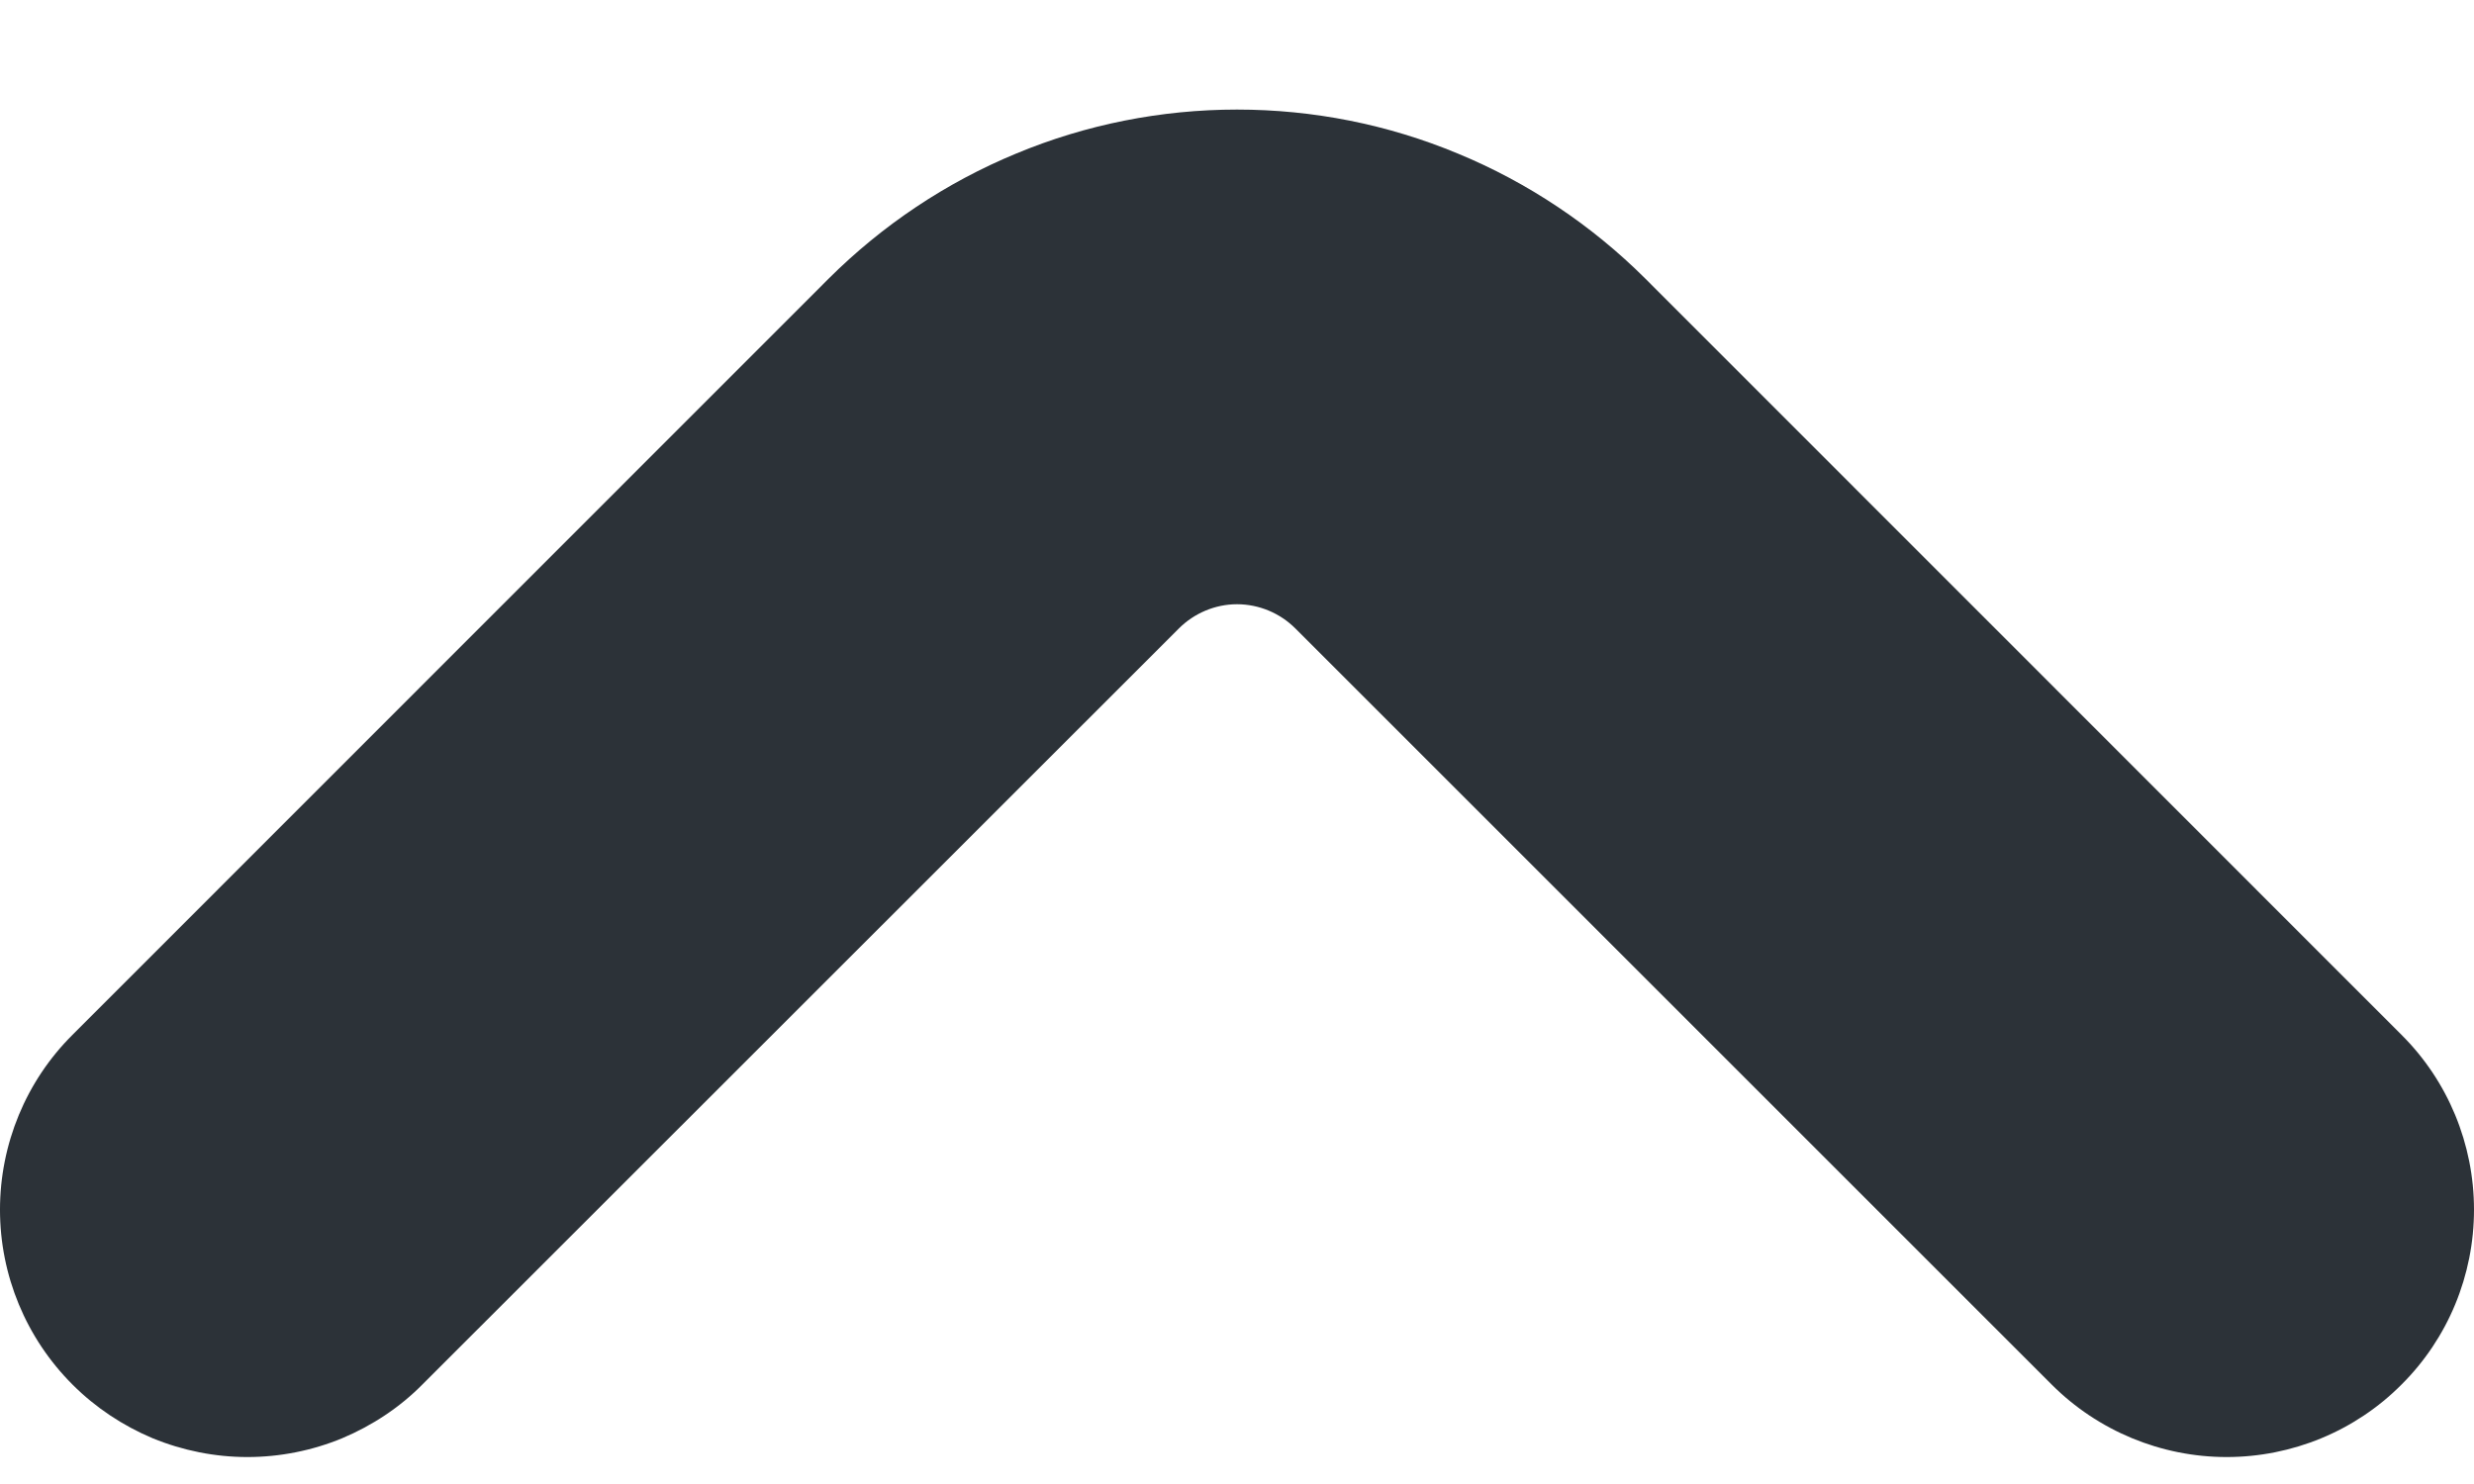 <svg width="10" height="6" viewBox="0 0 10 6" fill="none" xmlns="http://www.w3.org/2000/svg">
<path d="M0.293 5.598C0.386 5.691 0.496 5.764 0.617 5.815C0.739 5.865 0.869 5.891 1 5.891C1.131 5.891 1.262 5.865 1.383 5.815C1.504 5.764 1.615 5.691 1.707 5.598L4.765 2.541C4.827 2.479 4.912 2.443 5 2.443C5.089 2.443 5.174 2.479 5.236 2.541L8.293 5.598C8.48 5.785 8.735 5.891 9 5.891C9.265 5.891 9.52 5.786 9.707 5.598C9.895 5.411 10 5.156 10 4.891C10 4.626 9.895 4.371 9.707 4.184L6.65 1.126C6.433 0.91 6.176 0.738 5.893 0.621C5.61 0.503 5.307 0.443 5 0.443C4.694 0.443 4.39 0.503 4.107 0.621C3.824 0.738 3.567 0.91 3.35 1.126L0.293 4.184C0.105 4.371 -2.86102e-05 4.626 -2.86102e-05 4.891C-2.86102e-05 5.156 0.105 5.41 0.293 5.598Z" fill="#2C3238"/>
</svg>
